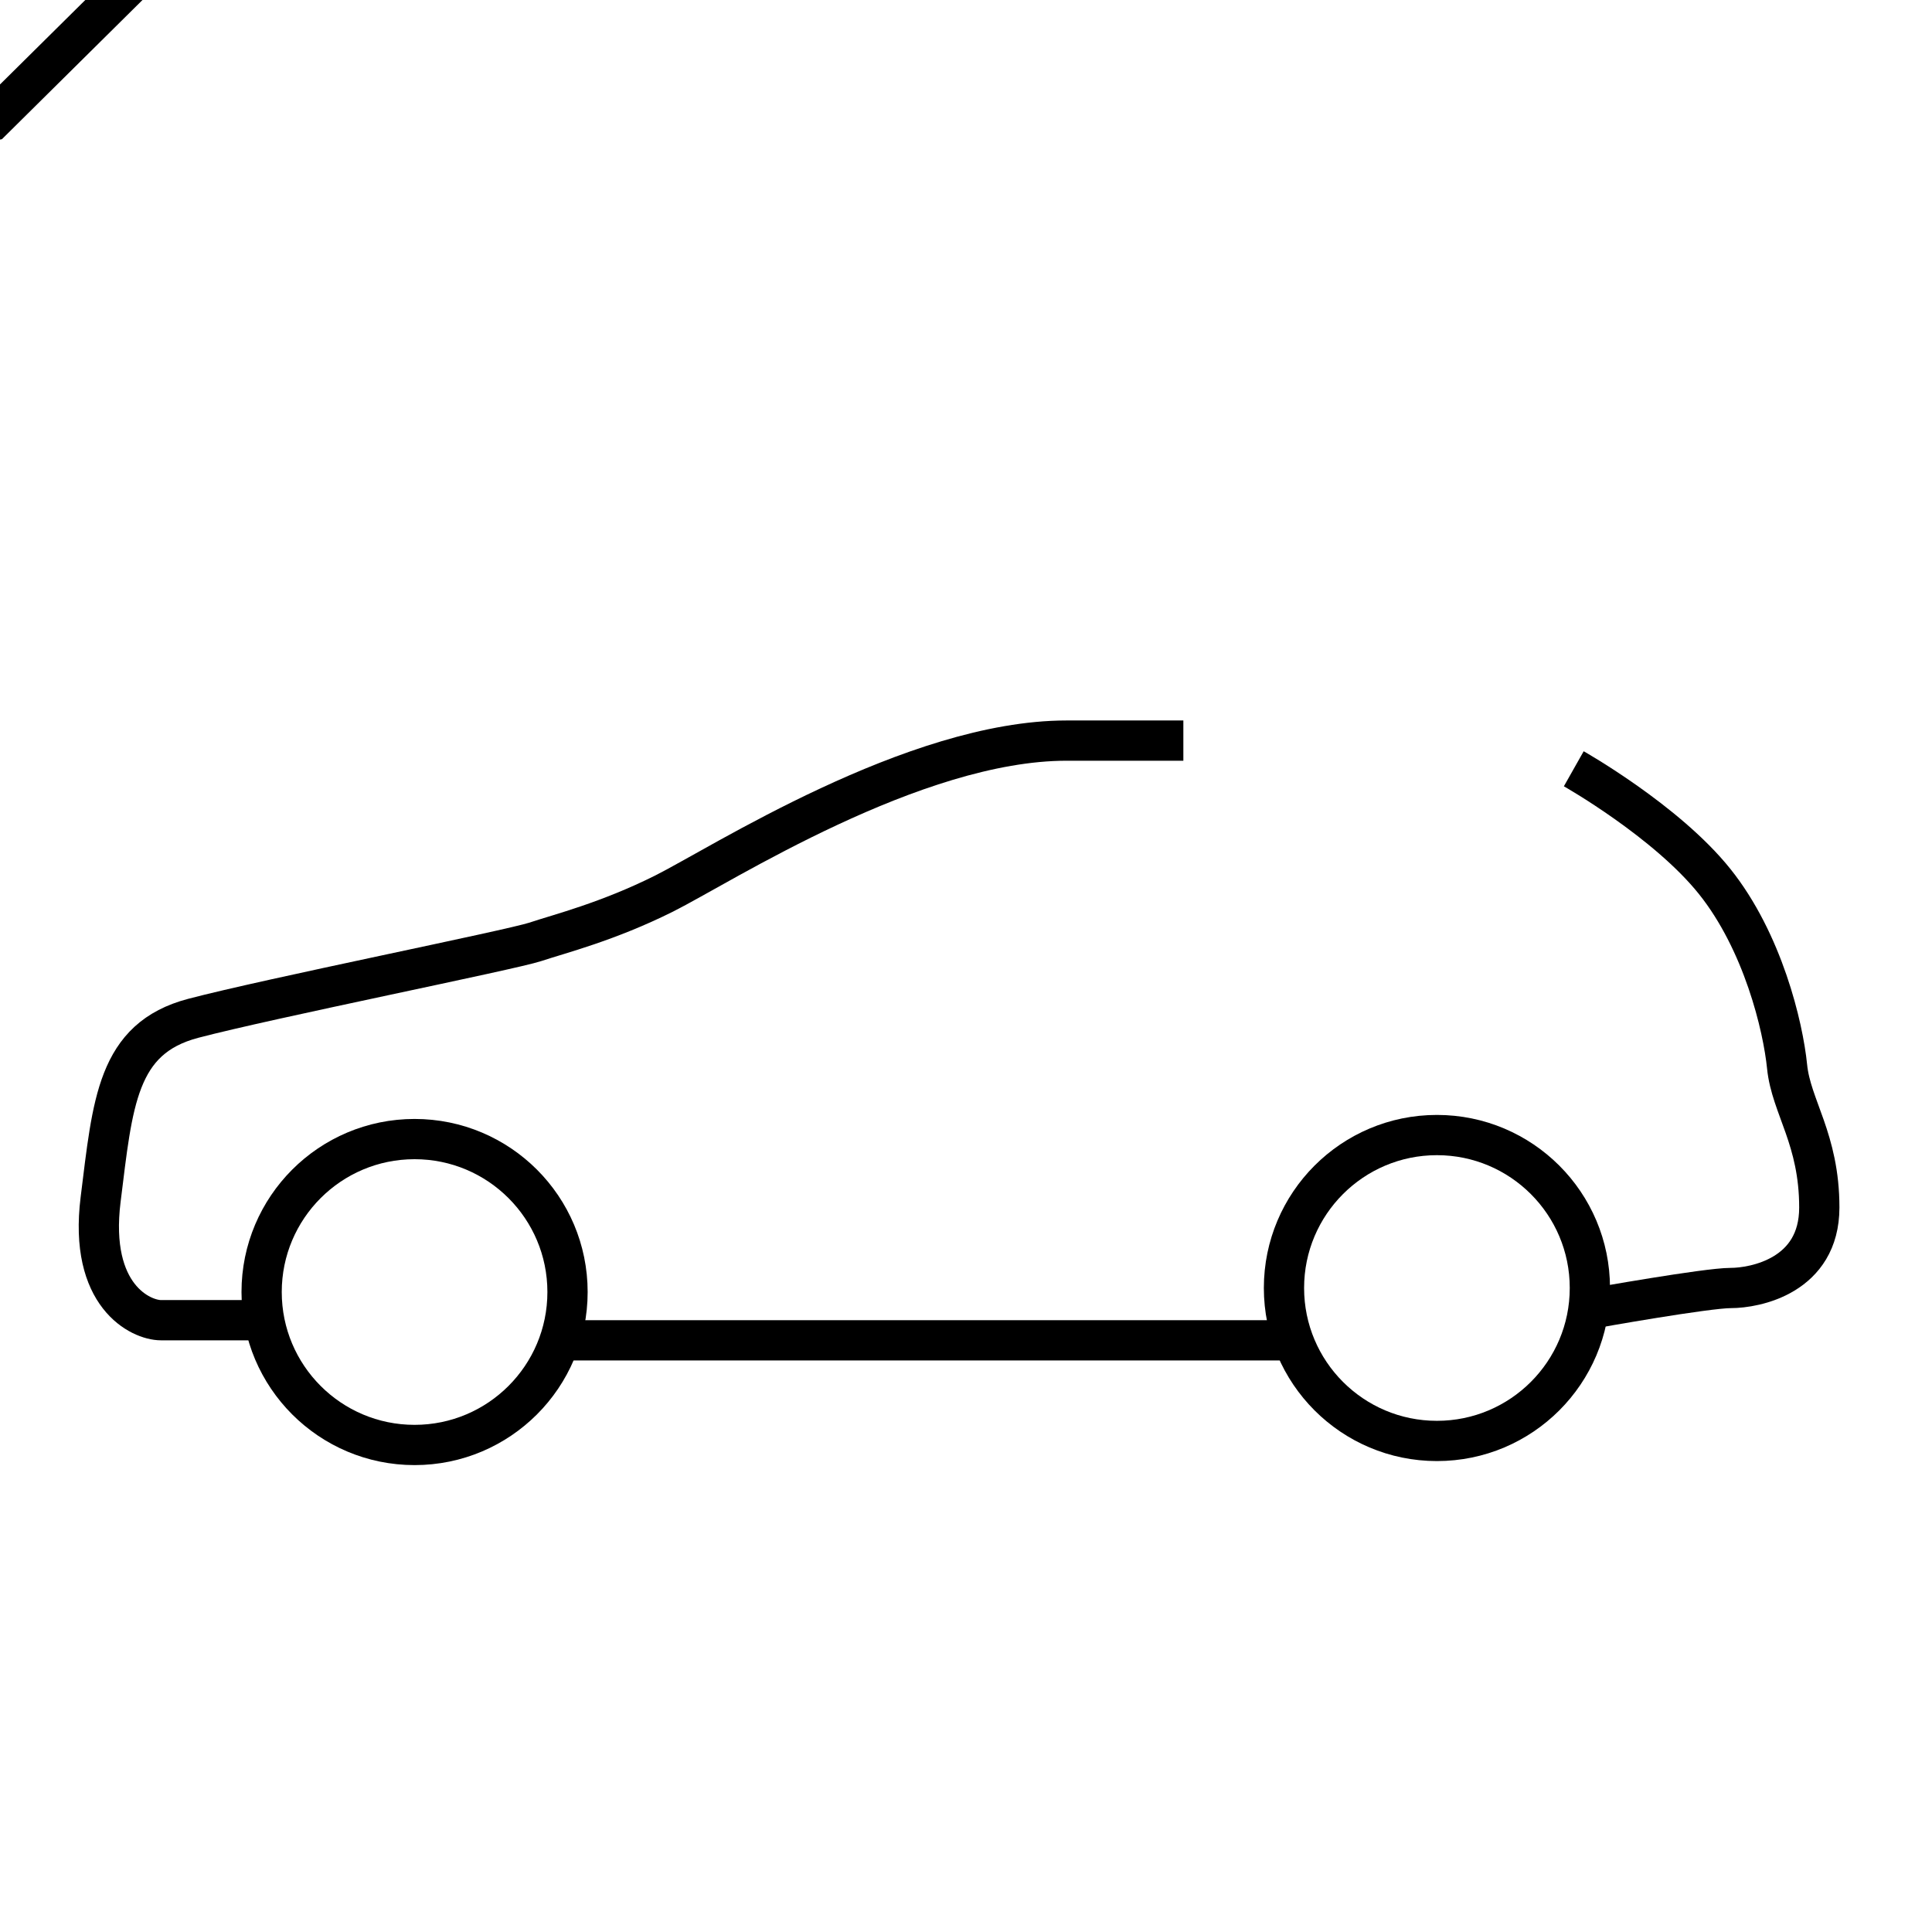 <svg id="eRdkZ2SoirN1" xmlns="http://www.w3.org/2000/svg" xmlns:xlink="http://www.w3.org/1999/xlink" viewBox="0 0 48 48" shape-rendering="geometricPrecision" text-rendering="geometricPrecision">
<style><![CDATA[
#eRdkZ2SoirN8_to {animation: eRdkZ2SoirN8_to__to 1000ms linear 1 normal forwards}@keyframes eRdkZ2SoirN8_to__to { 0% {offset-distance: 0%;animation-timing-function: cubic-bezier(0.07,0.675,0.175,1.01)} 100% {offset-distance: 100%}} #eRdkZ2SoirN8_tr {animation: eRdkZ2SoirN8_tr__tr 1000ms linear 1 normal forwards}@keyframes eRdkZ2SoirN8_tr__tr { 0% {transform: rotate(0deg);animation-timing-function: cubic-bezier(0.07,0.675,0.175,1.01)} 100% {transform: rotate(-16.359deg)}}
]]></style>
<g><circle r="3.8" transform="translate(10.3 32.1)" fill="none" stroke="#000" stroke-miterlimit="10"/><circle r="3.8" transform="translate(35.7 32)" fill="none" stroke="#000" stroke-miterlimit="10"/><line x1="31.8" y1="33.3" x2="14.1" y2="33.3" fill="none" stroke="#000" stroke-miterlimit="10"/><path d="M6.5,32.8h-2.5c-.5,0-1.8-.6-1.5-3s.4-4,2.3-4.5s7.9-1.7,8.5-1.9s1.8-.5,3.2-1.2s6.2-3.8,10-3.8h2.9" fill="none" stroke="#000" stroke-miterlimit="10"/><path d="M39.1,19.1c0,0,2.3,1.3,3.5,2.8s1.7,3.6,1.8,4.6.8,1.8.8,3.5-1.6,2-2.2,2-3.4.5-3.4.5" fill="none" stroke="#000" stroke-miterlimit="10"/></g><g id="eRdkZ2SoirN8_to" style="offset-path:path('M30.6,22.4C33.032,21.052,34.169,17.695,32.89,13.449');offset-rotate:0deg"><g id="eRdkZ2SoirN8_tr" transform="rotate(0)"><g transform="translate(-30.6,-22.4)"><path d="M30.4,25.4l-3.7.8.9-3.6L37.8,12.4c0,0,.9-.1,1.8.9s1,2,1,2L30.4,25.4c0,0,0,0,0,0Z" fill="none" stroke="#000" stroke-miterlimit="10"/><line x1="36.8" y1="13.3" x2="39.6" y2="16.1" fill="none" stroke="#000" stroke-miterlimit="10"/><line x1="27.8" y1="22.4" x2="30.6" y2="25.2" fill="none" stroke="#000" stroke-miterlimit="10"/><line x1="27" y1="25" x2="27.9" y2="25.9" fill="none" stroke="#000" stroke-miterlimit="10"/></g></g></g></svg>
